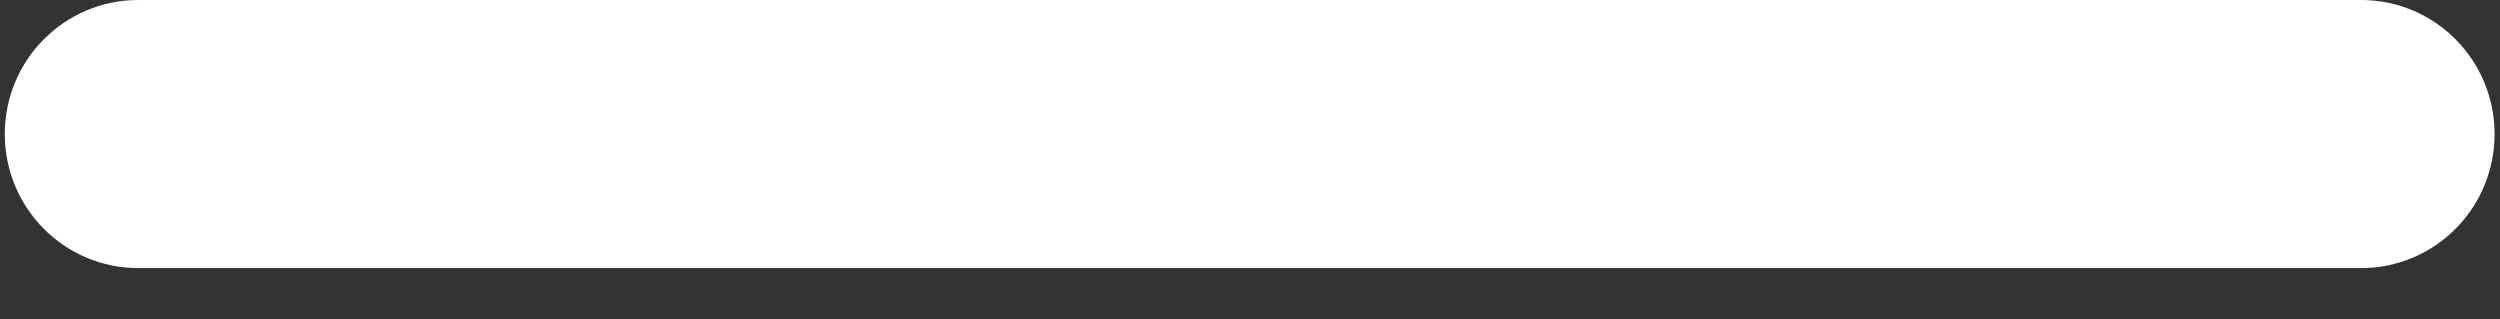 <svg width="47" height="6" viewBox="0 0 47 6" fill="none" xmlns="http://www.w3.org/2000/svg">
<rect x="0" y="0" width="47" height="6" fill="#333333" stroke="none"/>
<path d="M0.09 2.52C0.09 1.128 1.213 0 2.598 0H44.39C45.775 0 46.898 1.128 46.898 2.52V2.52C46.898 3.912 45.775 5.04 44.39 5.04H2.598C1.213 5.04 0.09 3.912 0.09 2.52V2.52Z" fill="white"/>
</svg>
